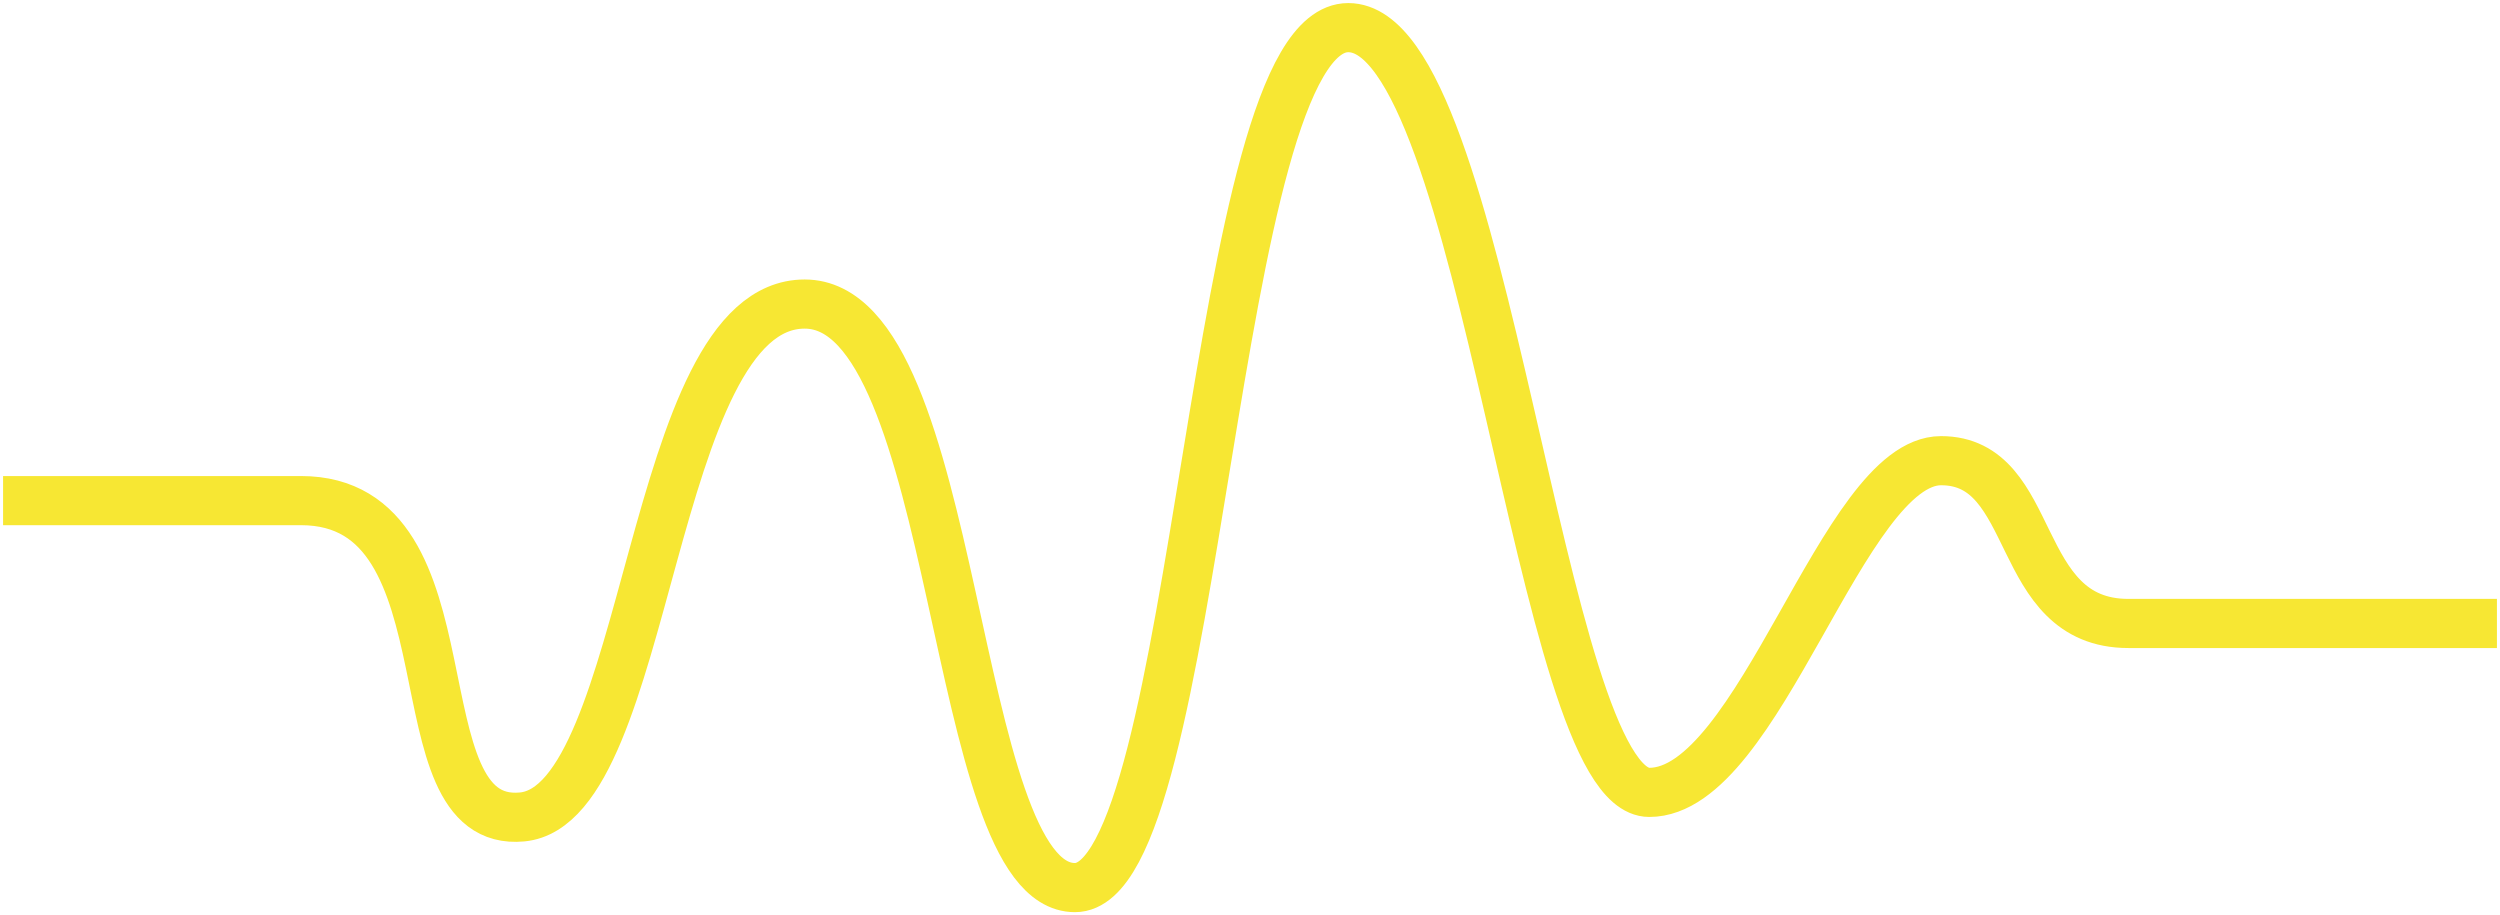 <svg width="407" height="149" viewBox="0 0 407 149" fill="none" xmlns="http://www.w3.org/2000/svg">
<path d="M0.5 81.5H49C78 81.5 64 135 85 133C106 131 105.5 49.5 131 49.5C156.5 49.5 154.5 144.5 175 144.5C195.5 144.5 197 4.5 219.5 4.5C242 4.5 250.5 129 268.5 129C286.5 129 300 75 316 75C332 75 327.5 101.5 346.5 101.5H406.5" stroke="#F7E733" stroke-width="8"/>
</svg>
